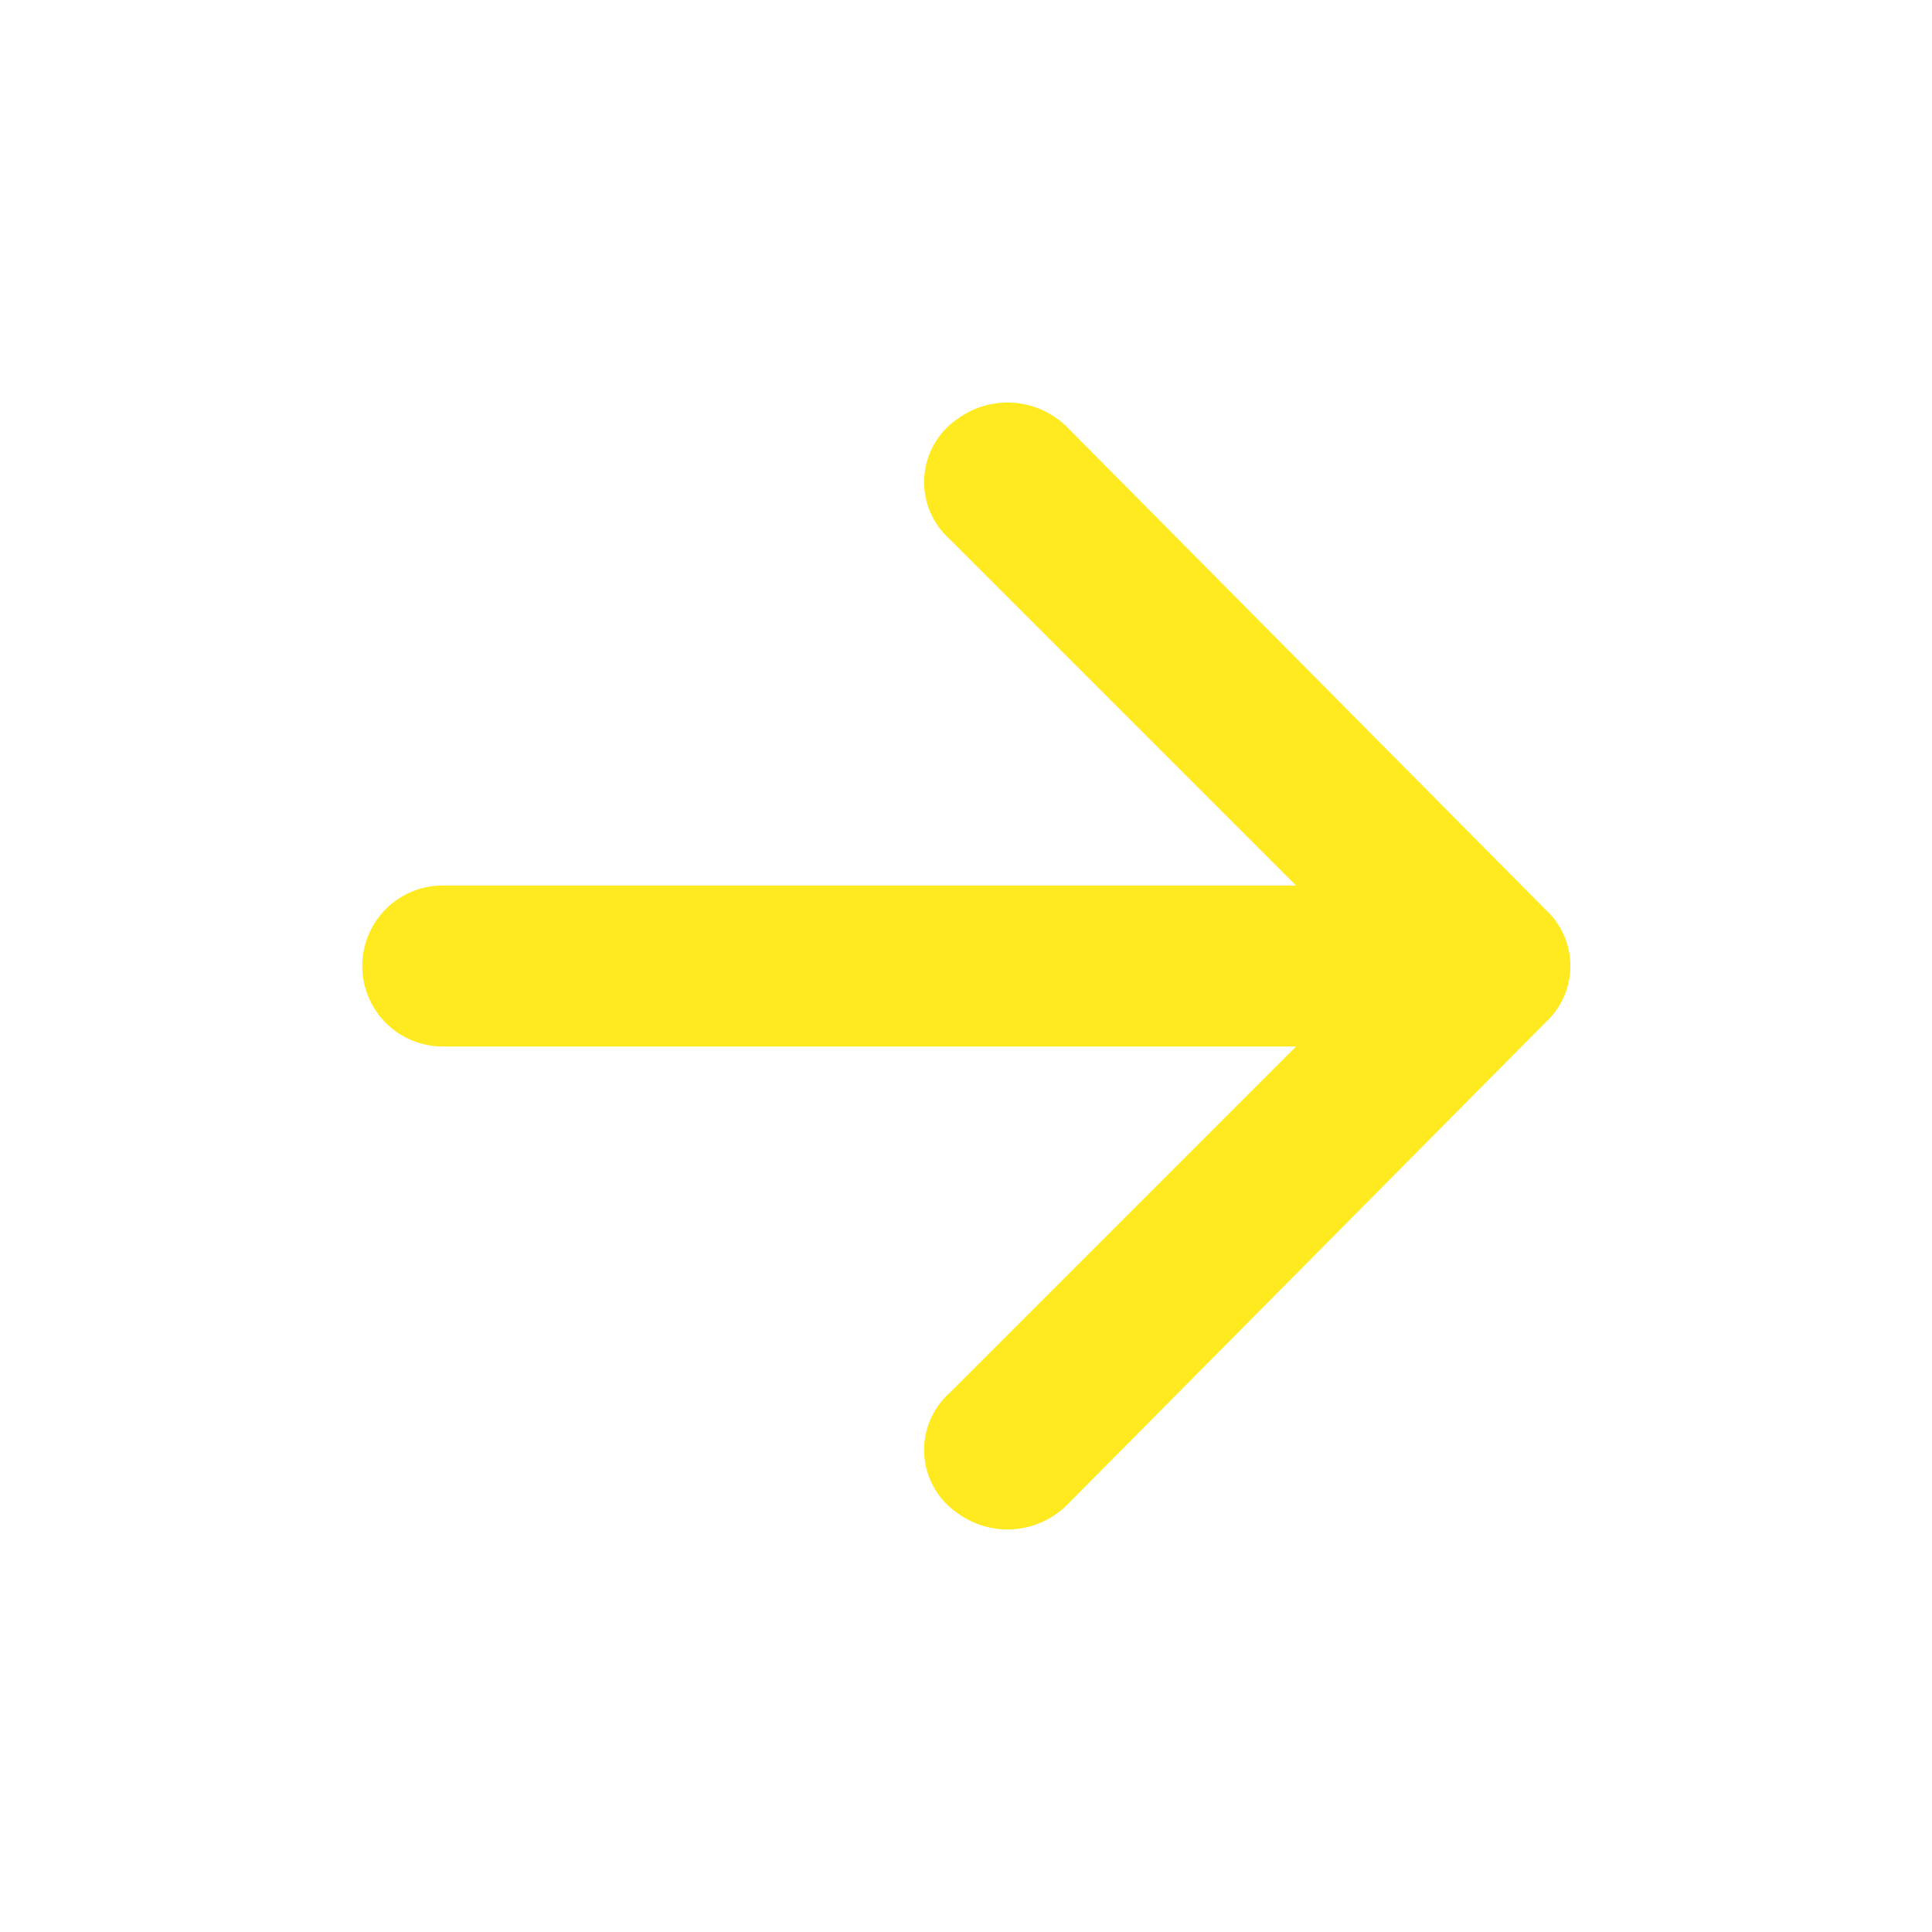 <svg id="Layer_2" data-name="Layer 2" xmlns="http://www.w3.org/2000/svg" width="48" height="48" viewBox="0 0 48 48">
  <g id="invisible_box" data-name="invisible box">
    <rect id="Rectangle_21" data-name="Rectangle 21" width="48" height="48" fill="none"/>
  </g>
  <g id="Q3_icons" data-name="Q3 icons">
    <path id="Path_121" data-name="Path 121" d="M26.5,37.4l11.9-12a1.9,1.9,0,0,0,0-2.8l-11.9-12a2.1,2.1,0,0,0-2.7-.2,1.9,1.9,0,0,0-.2,3L32.2,22H11a2,2,0,0,0,0,4H32.2l-8.6,8.6a1.9,1.9,0,0,0,.2,3,2.1,2.1,0,0,0,2.7-.2Z" fill="#ffea20"/>
  </g>
</svg>
